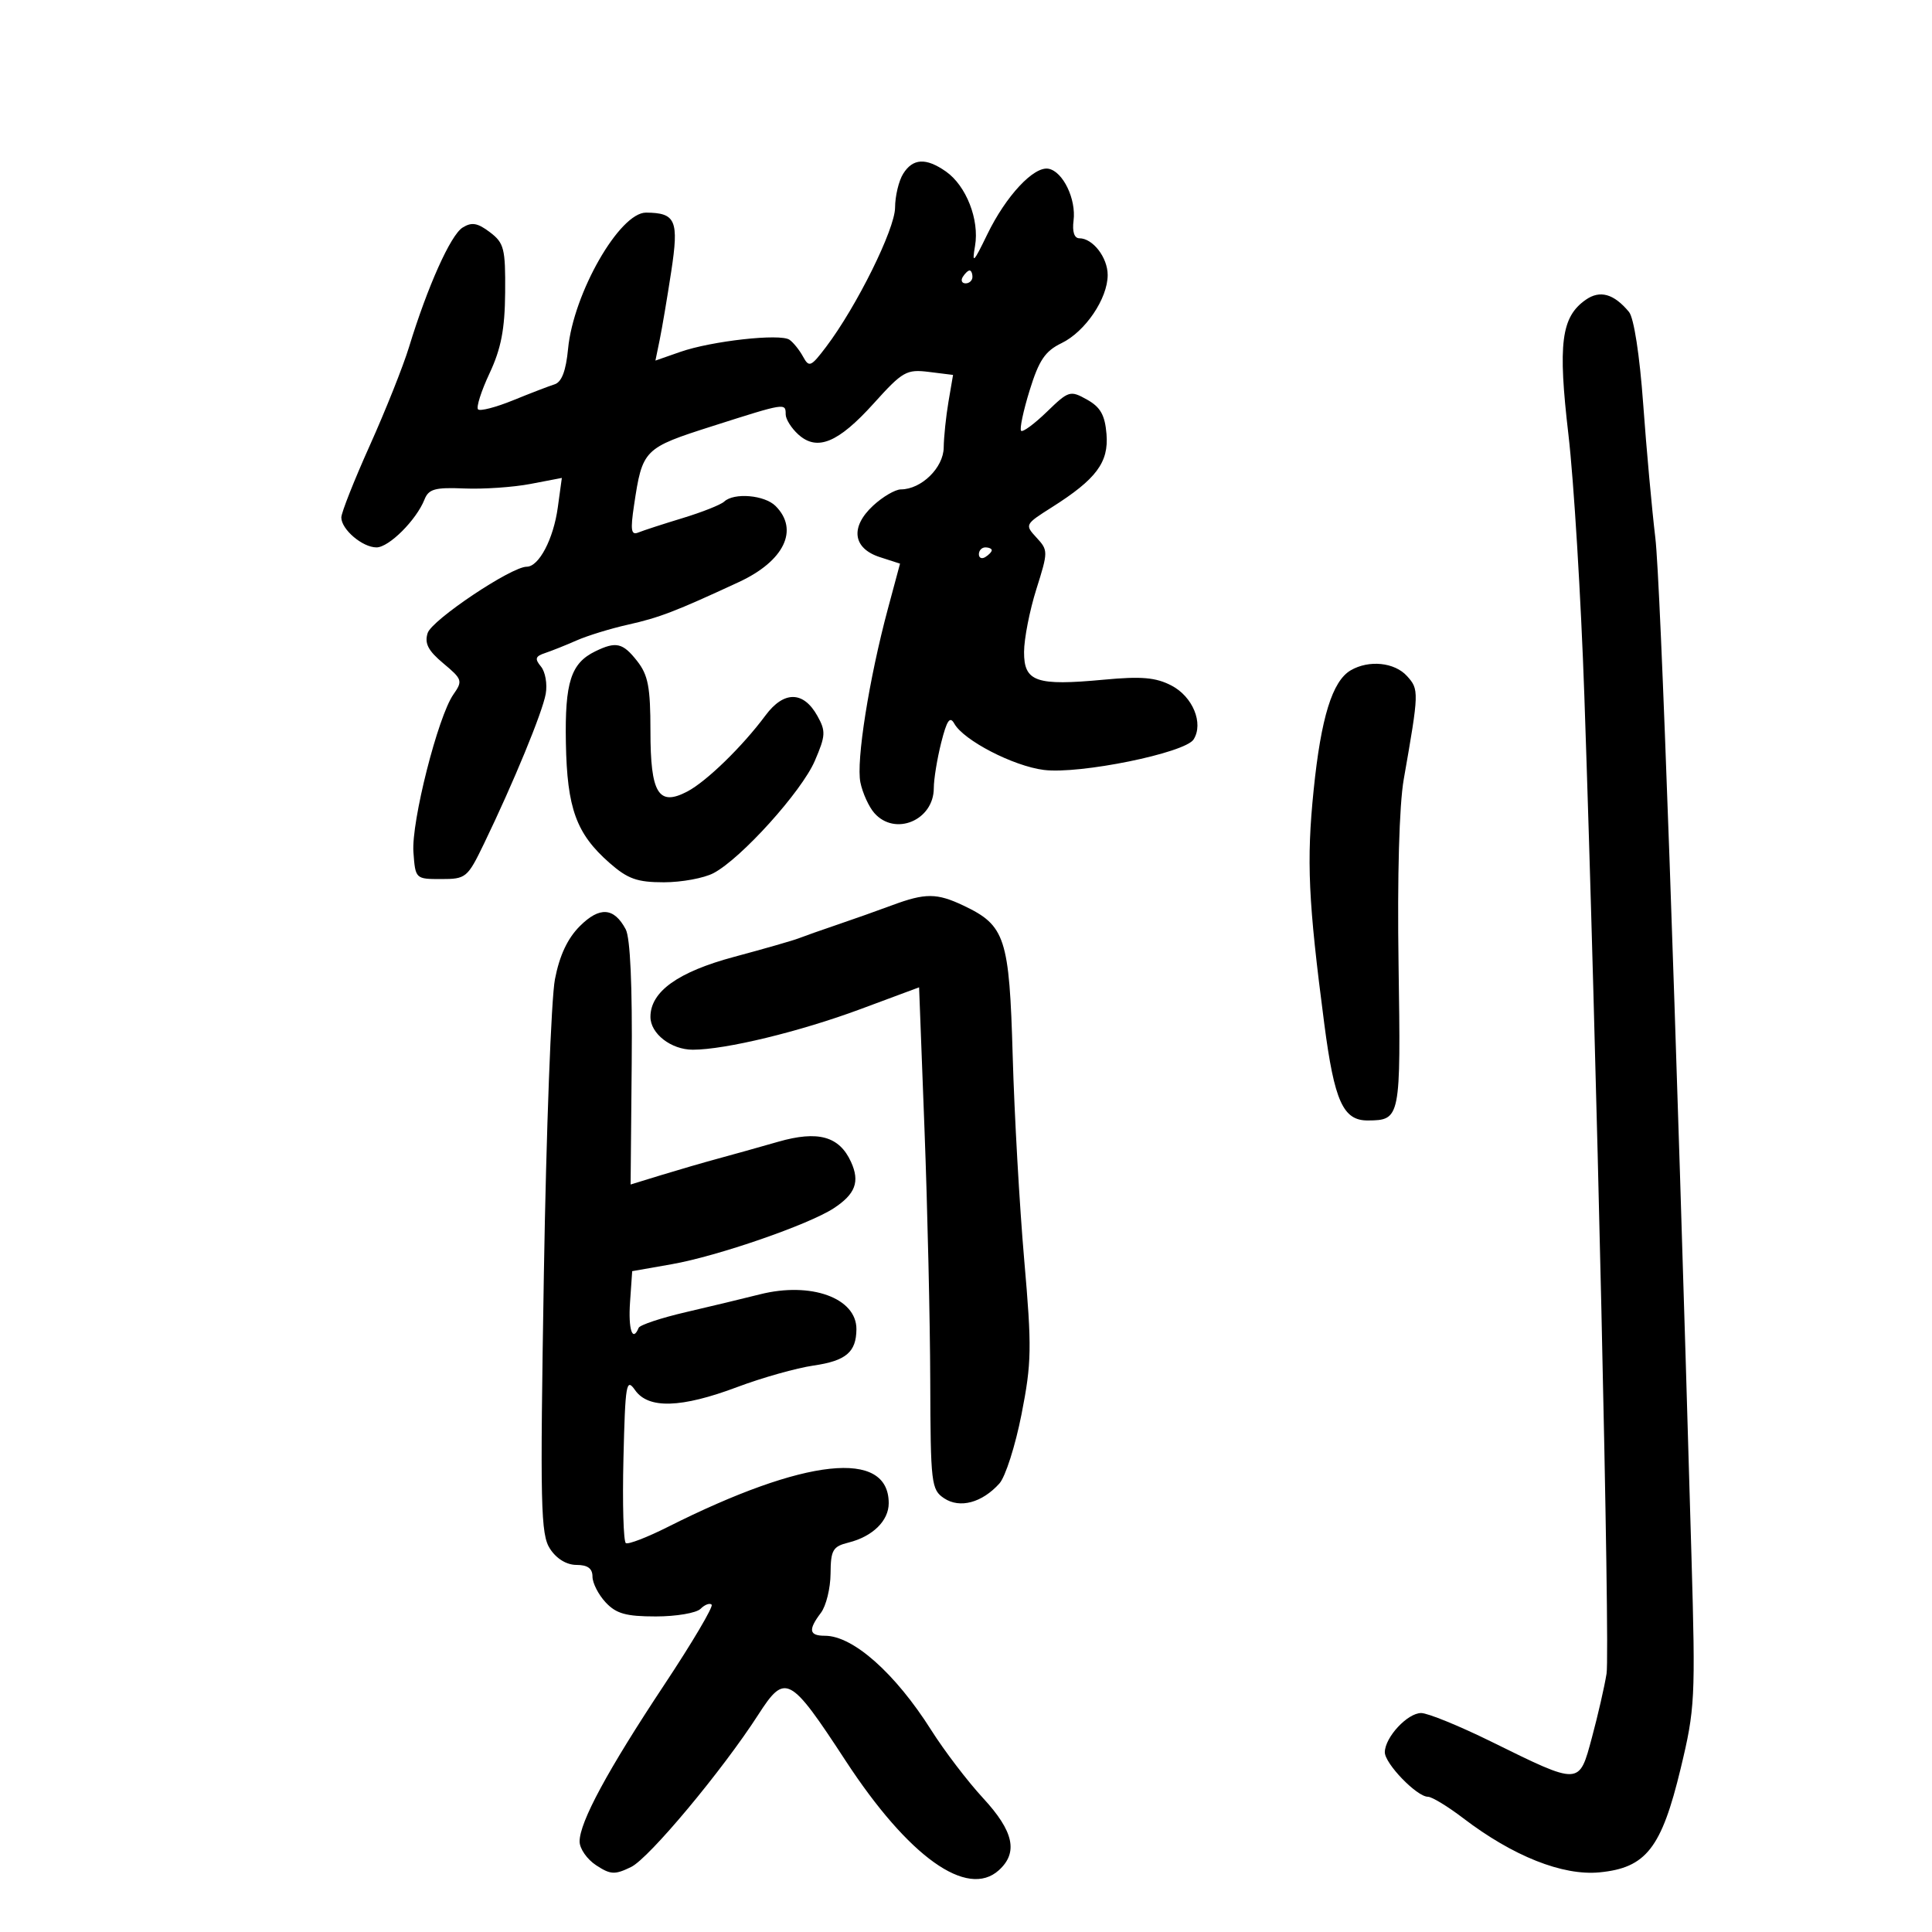 <svg xmlns="http://www.w3.org/2000/svg" width="300" height="300" viewBox="0 0 300 300" version="1.1">
	<path d="M 140.241 26.986 C 139.558 28.079, 138.994 30.441, 138.986 32.236 C 138.972 35.578, 133.006 47.619, 128.269 53.871 C 125.914 56.977, 125.634 57.095, 124.693 55.371 C 124.131 54.342, 123.182 53.164, 122.585 52.753 C 121.142 51.760, 110.485 52.947, 105.637 54.641 L 101.774 55.991 102.441 52.745 C 102.808 50.960, 103.612 46.200, 104.228 42.166 C 105.442 34.213, 104.945 33.048, 100.323 33.015 C 96.222 32.986, 89.041 45.522, 88.211 54.158 C 87.881 57.593, 87.222 59.328, 86.115 59.679 C 85.227 59.960, 82.319 61.079, 79.653 62.165 C 76.987 63.251, 74.548 63.882, 74.233 63.567 C 73.918 63.252, 74.722 60.728, 76.020 57.958 C 77.813 54.129, 78.393 51.121, 78.439 45.408 C 78.494 38.582, 78.277 37.726, 76.066 36.054 C 74.147 34.603, 73.250 34.452, 71.830 35.338 C 69.967 36.502, 66.385 44.494, 63.513 53.893 C 62.607 56.859, 59.871 63.724, 57.433 69.149 C 54.995 74.574, 53 79.615, 53 80.351 C 53 82.206, 56.283 85, 58.462 85 C 60.395 85, 64.653 80.750, 65.916 77.560 C 66.562 75.931, 67.548 75.657, 72.092 75.849 C 75.066 75.975, 79.692 75.658, 82.371 75.146 L 87.243 74.213 86.615 78.791 C 85.943 83.698, 83.687 88, 81.787 88 C 79.392 88, 67.051 96.263, 66.405 98.299 C 65.894 99.908, 66.479 101.036, 68.847 103.013 C 71.792 105.472, 71.876 105.732, 70.401 107.837 C 68.003 111.261, 63.855 127.625, 64.196 132.316 C 64.499 136.480, 64.519 136.500, 68.500 136.500 C 72.360 136.500, 72.593 136.307, 75.157 131 C 79.747 121.497, 84.234 110.609, 84.741 107.741 C 85.010 106.223, 84.677 104.316, 84.002 103.503 C 83.002 102.297, 83.120 101.909, 84.637 101.405 C 85.662 101.064, 87.871 100.182, 89.546 99.443 C 91.221 98.704, 94.800 97.605, 97.500 97 C 102.397 95.903, 104.852 94.960, 114.725 90.384 C 121.771 87.119, 124.117 82.260, 120.429 78.571 C 118.722 76.865, 113.978 76.459, 112.450 77.889 C 111.928 78.378, 109.025 79.530, 106 80.449 C 102.975 81.368, 99.878 82.375, 99.117 82.687 C 97.999 83.147, 97.872 82.341, 98.452 78.469 C 99.760 69.750, 99.927 69.581, 110.699 66.145 C 121.982 62.545, 122 62.543, 122 64.345 C 122 65.085, 122.882 66.488, 123.960 67.464 C 126.884 70.110, 130.148 68.767, 135.669 62.645 C 140.166 57.657, 140.759 57.319, 144.244 57.752 L 147.989 58.218 147.282 62.359 C 146.894 64.636, 146.559 67.850, 146.538 69.500 C 146.498 72.628, 143.069 75.980, 139.896 75.993 C 139.014 75.997, 137.071 77.132, 135.578 78.515 C 131.985 81.845, 132.419 85.150, 136.628 86.511 L 139.756 87.522 137.877 94.511 C 134.948 105.406, 132.922 118.201, 133.603 121.500 C 133.944 123.150, 134.917 125.287, 135.766 126.250 C 138.987 129.902, 145 127.376, 145 122.371 C 145 121.004, 145.516 117.836, 146.147 115.330 C 147.027 111.834, 147.502 111.145, 148.186 112.368 C 149.643 114.972, 157.337 118.951, 162.081 119.554 C 167.628 120.258, 184.016 116.922, 185.343 114.818 C 186.924 112.312, 185.211 108.161, 181.888 106.442 C 179.458 105.186, 177.241 104.994, 171.429 105.539 C 160.876 106.528, 158.996 105.876, 159.015 101.231 C 159.023 99.179, 159.881 94.800, 160.921 91.500 C 162.768 85.644, 162.768 85.452, 160.947 83.479 C 159.109 81.487, 159.143 81.420, 163.324 78.775 C 170.237 74.401, 172.181 71.796, 171.817 67.395 C 171.573 64.445, 170.876 63.214, 168.789 62.048 C 166.181 60.591, 165.943 60.663, 162.554 63.948 C 160.616 65.826, 158.818 67.151, 158.558 66.892 C 158.299 66.632, 158.895 63.808, 159.882 60.616 C 161.332 55.930, 162.286 54.518, 164.833 53.284 C 168.518 51.499, 172 46.359, 172 42.703 C 172 39.988, 169.696 37, 167.602 37 C 166.813 37, 166.478 35.978, 166.701 34.250 C 167.128 30.928, 165.060 26.635, 162.824 26.205 C 160.542 25.765, 156.193 30.426, 153.291 36.420 C 151.155 40.832, 150.907 41.064, 151.403 38.188 C 152.104 34.128, 150.035 28.839, 146.883 26.631 C 143.790 24.464, 141.747 24.574, 140.241 26.986 M 149.500 43 C 149.160 43.550, 149.359 44, 149.941 44 C 150.523 44, 151 43.550, 151 43 C 151 42.450, 150.802 42, 150.559 42 C 150.316 42, 149.840 42.450, 149.500 43 M 246.231 46.551 C 242.418 49.222, 241.890 53.340, 243.547 67.500 C 244.383 74.650, 245.494 92.875, 246.015 108 C 247.905 162.838, 250.029 256.340, 249.466 259.877 C 249.149 261.870, 248.127 266.333, 247.195 269.796 C 245.180 277.278, 245.432 277.268, 231.519 270.420 C 226.580 267.989, 221.702 266, 220.679 266 C 218.557 266, 215.083 269.731, 215.033 272.063 C 214.996 273.816, 219.999 279, 221.728 279 C 222.343 279, 224.804 280.494, 227.196 282.320 C 234.924 288.219, 242.642 291.289, 248.363 290.739 C 255.596 290.044, 257.993 286.983, 260.966 274.641 C 263.210 265.324, 263.286 263.837, 262.651 241.692 C 260.202 156.408, 257.858 90.343, 257.038 83.500 C 256.510 79.100, 255.662 69.758, 255.154 62.741 C 254.603 55.132, 253.712 49.358, 252.947 48.436 C 250.600 45.608, 248.442 45.002, 246.231 46.551 M 152 86.059 C 152 86.641, 152.450 86.840, 153 86.500 C 153.550 86.160, 154 85.684, 154 85.441 C 154 85.198, 153.550 85, 153 85 C 152.450 85, 152 85.477, 152 86.059 M 92.451 101.131 C 88.648 102.978, 87.699 105.924, 87.870 115.352 C 88.055 125.541, 89.479 129.457, 94.646 133.994 C 97.478 136.481, 98.936 137, 103.084 137 C 105.843 137, 109.314 136.359, 110.800 135.576 C 115.086 133.315, 124.472 122.911, 126.522 118.148 C 128.211 114.225, 128.250 113.535, 126.914 111.148 C 124.751 107.280, 121.714 107.256, 118.871 111.084 C 115.286 115.910, 109.716 121.332, 106.733 122.901 C 102.246 125.260, 101 123.219, 101 113.512 C 101 106.688, 100.643 104.816, 98.927 102.635 C 96.707 99.811, 95.665 99.569, 92.451 101.131 M 209.740 104.085 C 206.884 105.749, 205.127 111.425, 203.981 122.686 C 202.857 133.734, 203.137 139.872, 205.636 158.997 C 207.206 171.018, 208.559 174.013, 212.405 173.985 C 217.475 173.948, 217.524 173.696, 217.167 149.783 C 216.962 136.024, 217.271 125.013, 217.974 121 C 220.357 107.411, 220.368 107.064, 218.480 104.978 C 216.549 102.844, 212.569 102.438, 209.740 104.085 M 138.500 140.576 C 136.300 141.395, 132.475 142.751, 130 143.590 C 127.525 144.429, 124.825 145.382, 124 145.707 C 123.175 146.032, 118.681 147.323, 114.013 148.575 C 105.268 150.920, 101 153.978, 101 157.901 C 101 160.508, 104.216 163, 107.579 162.999 C 112.632 162.998, 124.199 160.197, 133.630 156.690 L 142.716 153.312 143.557 175.406 C 144.019 187.558, 144.420 205.095, 144.448 214.377 C 144.497 230.408, 144.606 231.325, 146.609 232.656 C 149.045 234.274, 152.493 233.349, 155.189 230.353 C 156.118 229.321, 157.662 224.491, 158.619 219.620 C 160.194 211.603, 160.234 209.331, 159.039 195.632 C 158.314 187.309, 157.509 173.076, 157.252 164.003 C 156.730 145.611, 156.107 143.702, 149.619 140.623 C 145.469 138.654, 143.686 138.647, 138.500 140.576 M 90.031 143.815 C 88.122 145.724, 86.882 148.372, 86.170 152.063 C 85.593 155.054, 84.820 175.618, 84.453 197.762 C 83.852 234.011, 83.948 238.272, 85.416 240.512 C 86.426 242.054, 87.988 243, 89.523 243 C 91.247 243, 92 243.550, 92 244.811 C 92 245.808, 92.918 247.608, 94.039 248.811 C 95.681 250.574, 97.200 251, 101.839 251 C 105.008 251, 108.133 250.468, 108.783 249.817 C 109.434 249.166, 110.208 248.875, 110.504 249.171 C 110.799 249.466, 107.492 255.061, 103.153 261.604 C 94.355 274.873, 90 282.933, 90 285.944 C 90 287.049, 91.151 288.708, 92.559 289.631 C 94.813 291.108, 95.460 291.140, 98 289.904 C 100.789 288.545, 112.155 274.932, 117.748 266.250 C 121.928 259.761, 122.627 260.130, 131.319 273.424 C 141.070 288.337, 150.191 294.852, 155.100 290.409 C 158.137 287.661, 157.416 284.364, 152.650 279.207 C 150.258 276.618, 146.636 271.869, 144.600 268.652 C 139.004 259.809, 132.461 254, 128.096 254 C 125.624 254, 125.463 253.092, 127.468 250.441 C 128.276 249.374, 128.951 246.636, 128.968 244.358 C 128.996 240.685, 129.311 240.139, 131.750 239.530 C 135.499 238.595, 138 236.148, 138 233.416 C 138 224.976, 125.018 226.373, 103.684 237.110 C 100.485 238.719, 97.560 239.847, 97.184 239.616 C 96.808 239.385, 96.639 233.465, 96.809 226.460 C 97.092 214.816, 97.247 213.907, 98.616 215.862 C 100.678 218.807, 105.782 218.649, 114.504 215.371 C 118.352 213.925, 123.677 212.426, 126.337 212.039 C 131.366 211.308, 132.959 209.958, 132.985 206.405 C 133.020 201.553, 125.919 198.984, 118 200.985 C 115.525 201.611, 110.350 202.855, 106.500 203.750 C 102.650 204.645, 99.350 205.742, 99.167 206.189 C 98.222 208.489, 97.539 206.443, 97.833 202.194 L 98.167 197.386 104.333 196.302 C 111.422 195.056, 125.572 190.165, 129.462 187.617 C 132.834 185.408, 133.547 183.496, 132.146 180.422 C 130.327 176.429, 127.024 175.515, 120.838 177.291 C 117.902 178.134, 113.700 179.311, 111.500 179.906 C 109.300 180.501, 105.345 181.649, 102.710 182.458 L 97.920 183.928 98.091 165.143 C 98.201 153.040, 97.869 145.624, 97.158 144.296 C 95.337 140.892, 93.105 140.741, 90.031 143.815" stroke="none" fill="black" fill-rule="evenodd"/>
</svg>